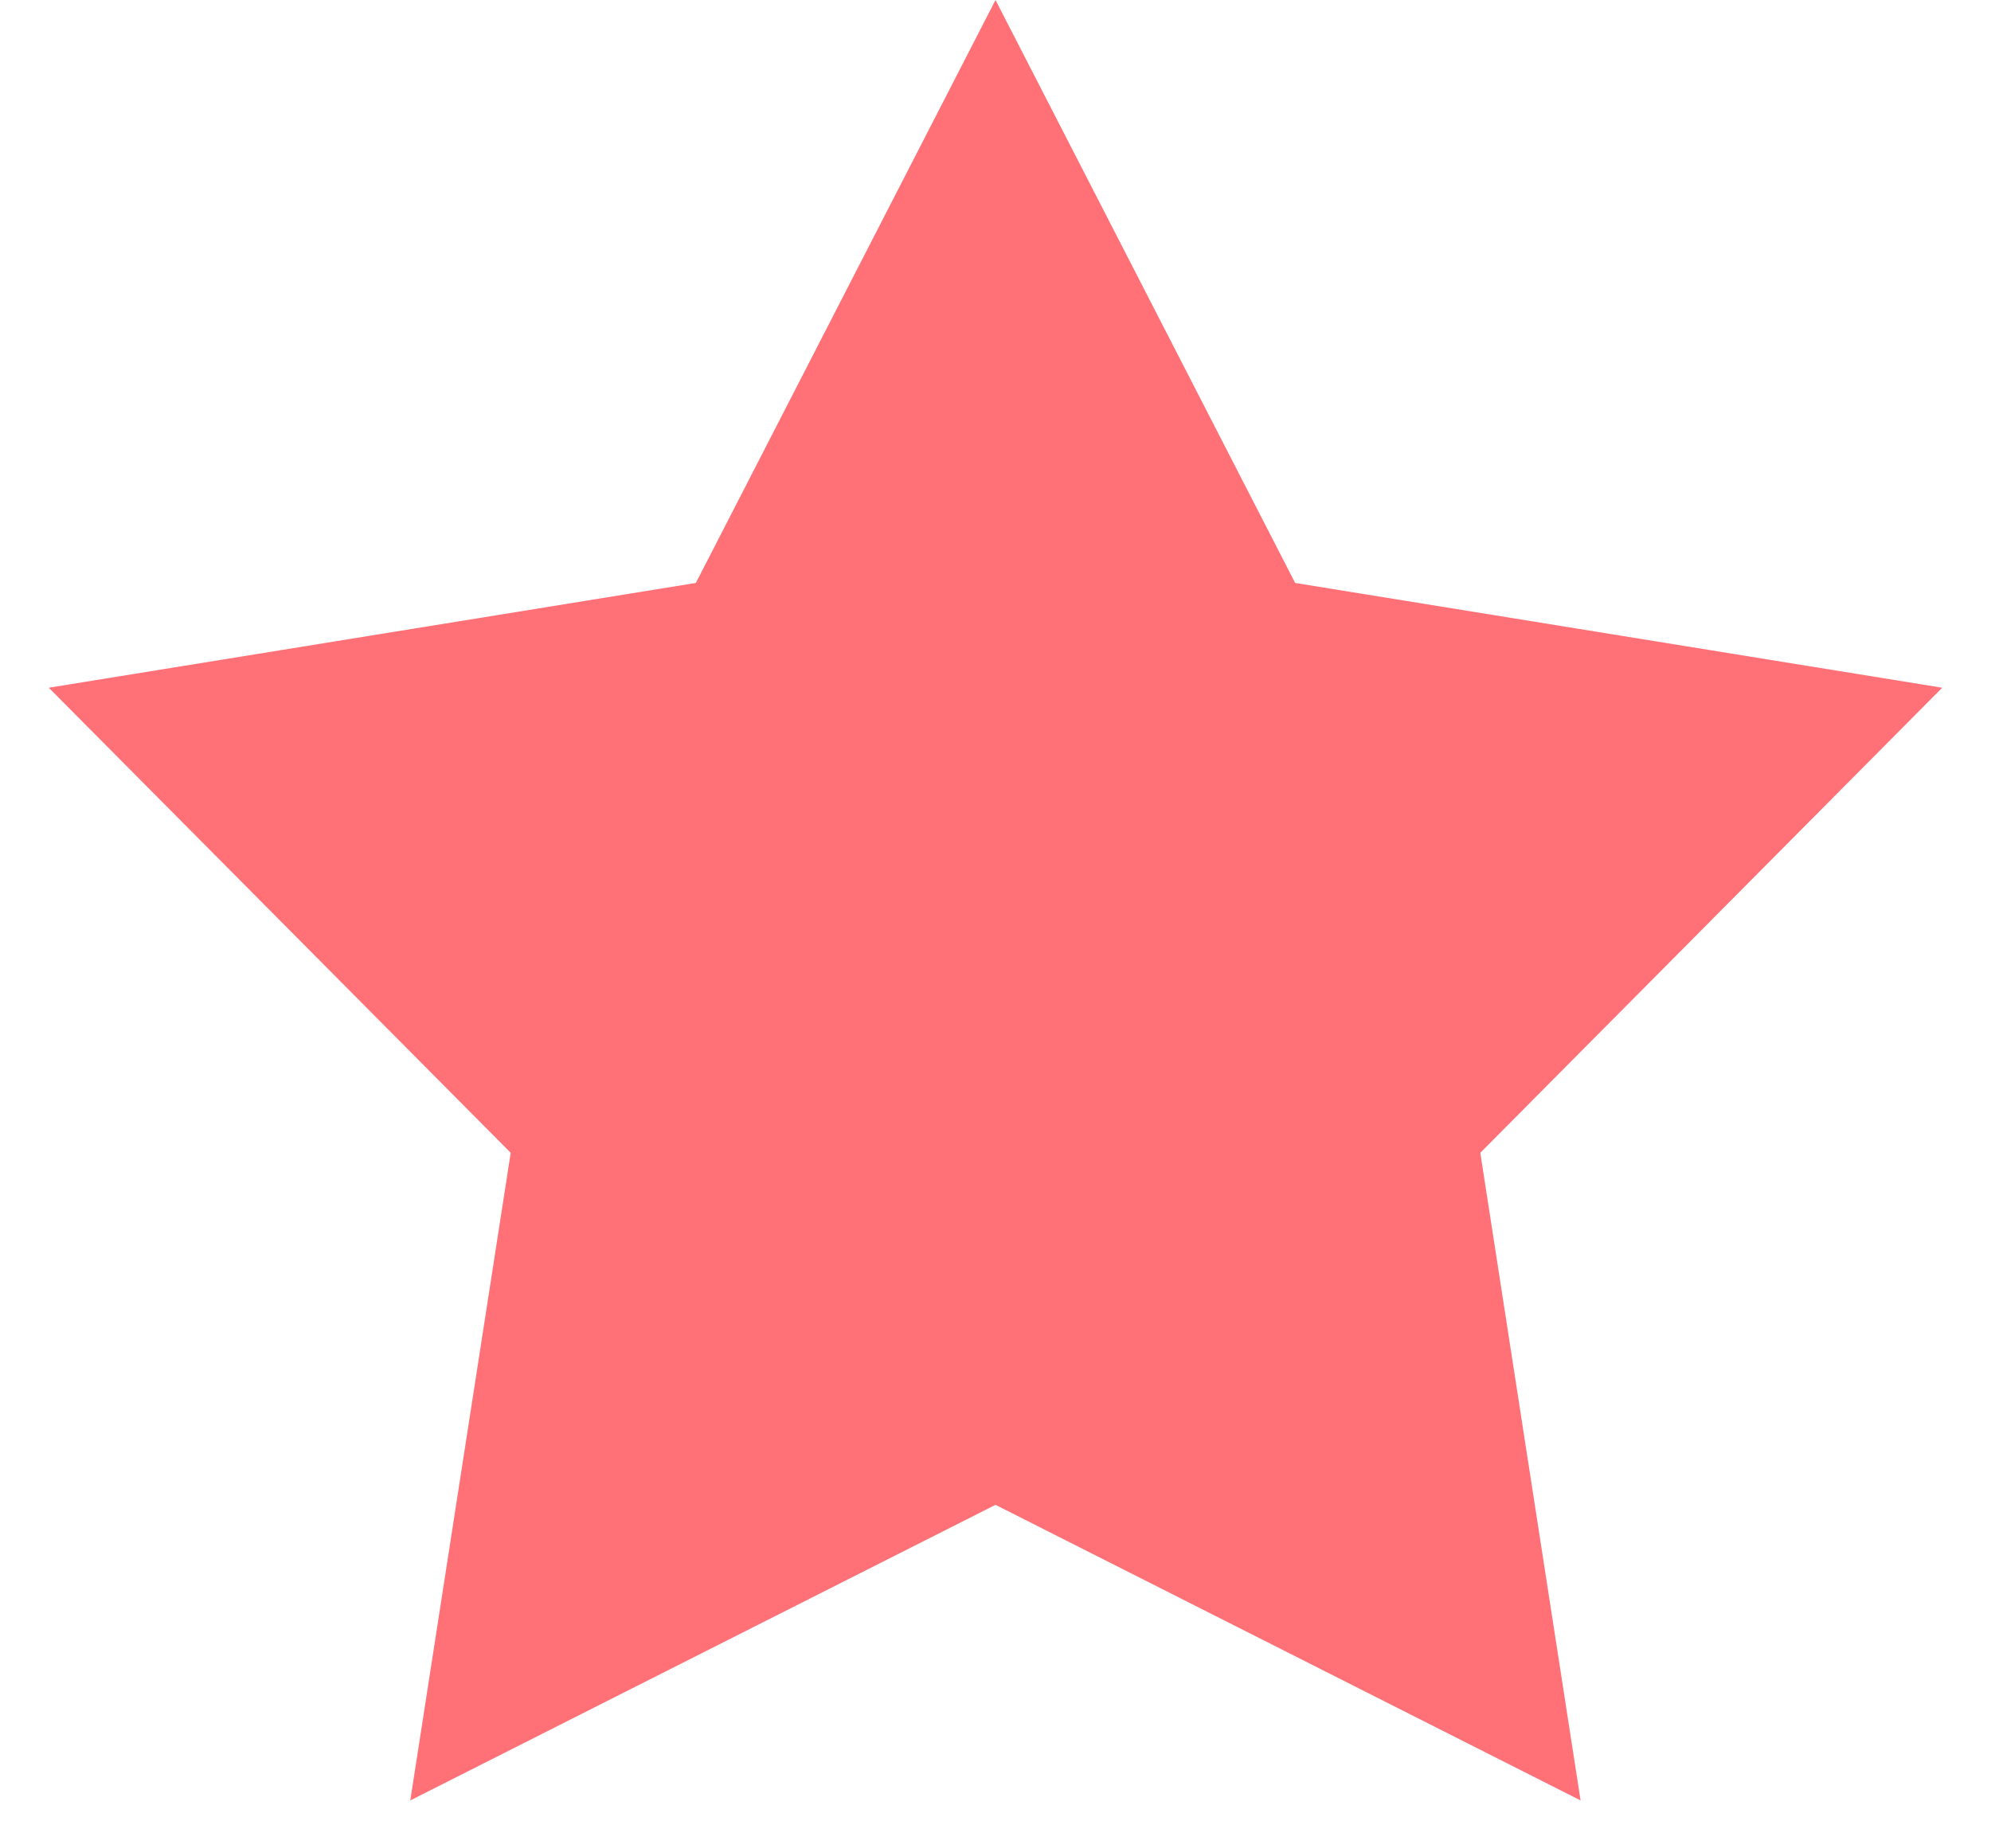 <svg width="14" height="13" viewBox="0 0 14 13" fill="none" xmlns="http://www.w3.org/2000/svg">
<path d="M7 0L9.107 4.1L13.657 4.837L10.409 8.108L11.114 12.663L7 10.584L2.885 12.663L3.591 8.108L0.343 4.837L4.893 4.1L7 0Z" fill="#FF7176"/>
</svg>
